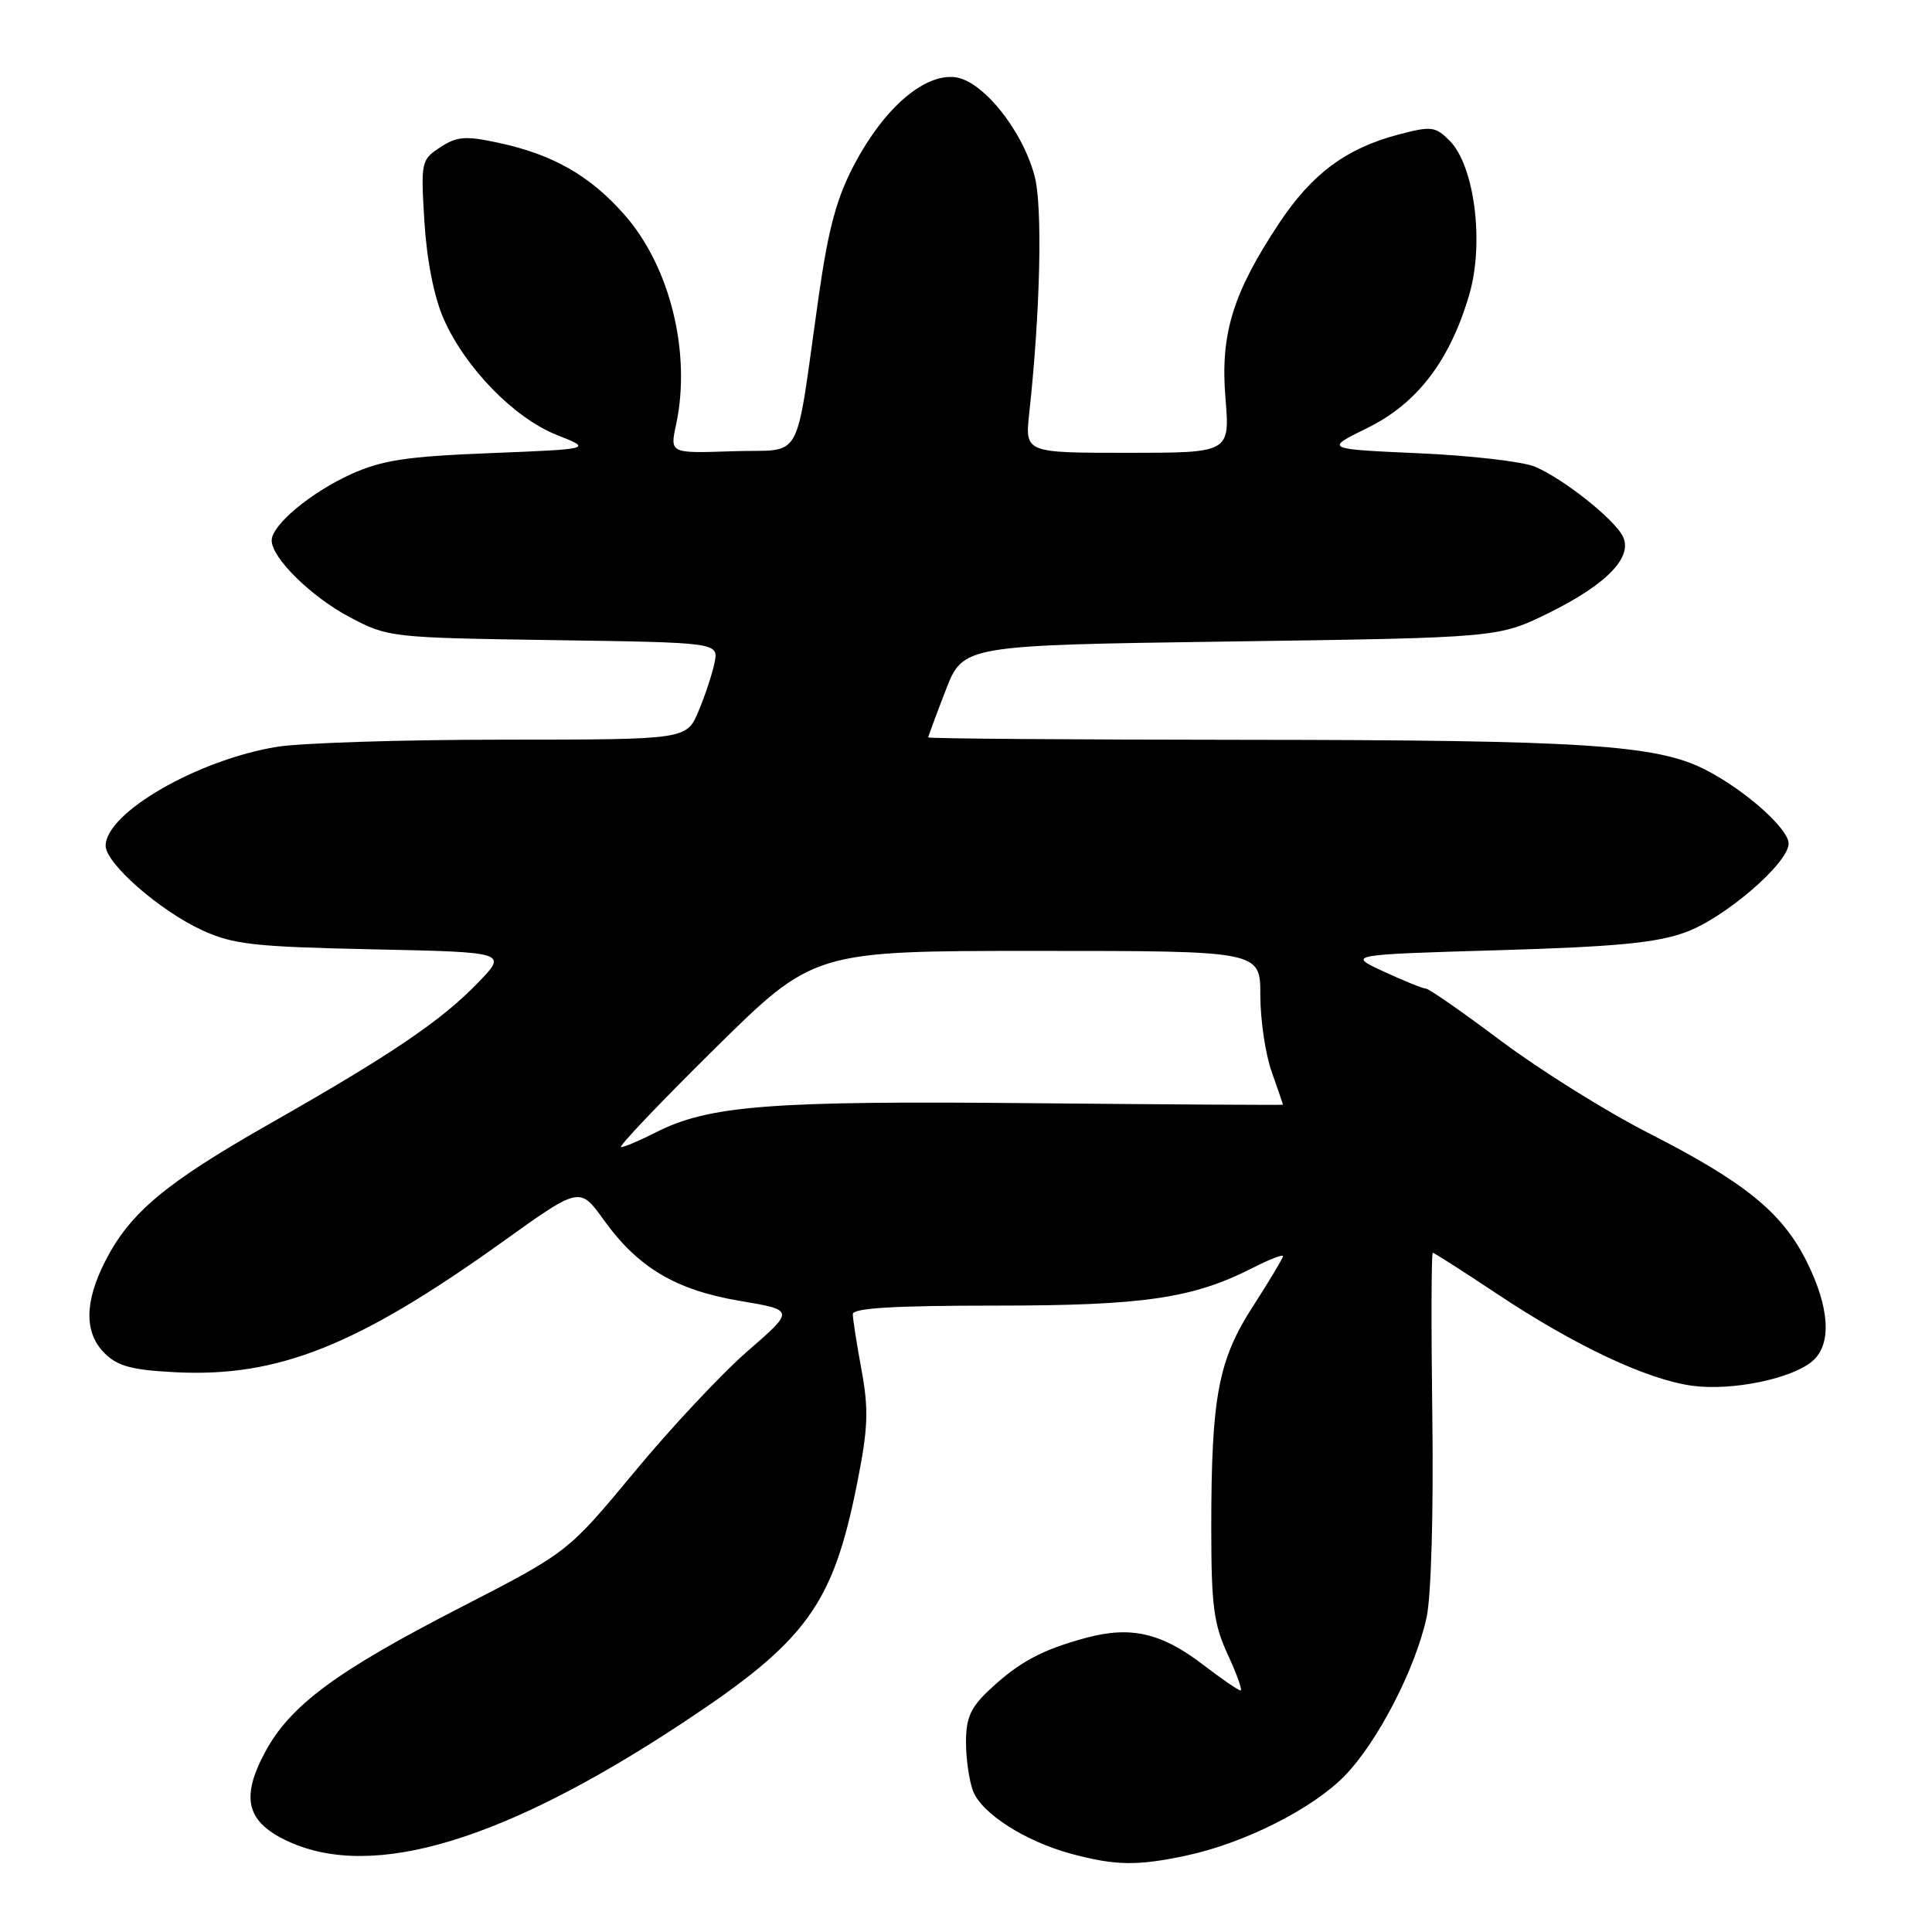 <?xml version="1.0" encoding="UTF-8" standalone="no"?>
<!DOCTYPE svg PUBLIC "-//W3C//DTD SVG 1.1//EN" "http://www.w3.org/Graphics/SVG/1.1/DTD/svg11.dtd" >
<svg xmlns="http://www.w3.org/2000/svg" xmlns:xlink="http://www.w3.org/1999/xlink" version="1.1" viewBox="0 0 256 256">
 <g >
 <path fill="currentColor"
d=" M 157.20 245.87 C 164.87 244.24 173.95 239.66 178.19 235.29 C 182.56 230.80 187.58 221.06 189.04 214.27 C 189.64 211.47 189.96 200.18 189.79 187.70 C 189.63 175.77 189.66 166.00 189.85 166.00 C 190.04 166.00 193.88 168.46 198.39 171.46 C 208.73 178.33 218.20 182.79 224.23 183.62 C 229.53 184.34 237.61 182.66 240.25 180.27 C 242.73 178.03 242.42 173.24 239.41 167.19 C 236.16 160.66 231.23 156.66 218.41 150.12 C 212.86 147.29 204.12 141.83 198.98 137.99 C 193.85 134.14 189.34 131.00 188.95 131.00 C 188.57 131.00 186.06 129.99 183.38 128.75 C 178.50 126.50 178.50 126.50 198.50 125.91 C 214.18 125.45 219.55 124.93 223.37 123.52 C 228.60 121.60 237.00 114.35 237.00 111.78 C 237.00 109.80 231.19 104.65 225.95 101.98 C 219.51 98.69 209.90 98.06 165.25 98.03 C 142.01 98.01 123.00 97.87 123.00 97.71 C 123.00 97.56 124.04 94.74 125.31 91.46 C 127.62 85.50 127.62 85.50 163.08 85.00 C 198.55 84.50 198.55 84.50 205.24 81.21 C 212.97 77.40 216.47 73.74 214.99 70.99 C 213.74 68.65 207.08 63.39 203.39 61.84 C 201.80 61.17 194.88 60.36 188.00 60.06 C 175.50 59.50 175.50 59.50 181.18 56.71 C 187.79 53.47 192.13 47.78 194.69 39.02 C 196.69 32.18 195.38 21.93 192.07 18.63 C 190.18 16.74 189.66 16.68 185.26 17.84 C 178.37 19.66 173.83 23.04 169.50 29.56 C 163.35 38.84 161.68 44.26 162.38 52.75 C 162.97 60.00 162.97 60.00 149.39 60.00 C 135.81 60.00 135.81 60.00 136.38 54.75 C 137.85 41.25 138.17 27.29 137.08 23.29 C 135.41 17.09 130.10 10.57 126.46 10.22 C 122.37 9.82 117.15 14.36 113.26 21.68 C 110.88 26.15 109.79 30.16 108.52 39.00 C 105.23 62.07 106.67 59.46 97.12 59.79 C 88.76 60.08 88.76 60.08 89.58 56.29 C 91.62 46.80 88.81 35.33 82.73 28.44 C 78.18 23.27 73.26 20.46 66.00 18.91 C 61.68 17.98 60.54 18.07 58.33 19.52 C 55.80 21.18 55.75 21.44 56.24 29.44 C 56.56 34.54 57.53 39.41 58.79 42.26 C 61.66 48.75 68.12 55.38 73.75 57.62 C 78.50 59.50 78.50 59.50 65.00 60.04 C 53.87 60.48 50.62 60.97 46.50 62.84 C 41.17 65.26 36.00 69.57 36.00 71.61 C 36.00 73.94 41.26 79.10 46.38 81.80 C 51.42 84.46 51.83 84.50 73.36 84.82 C 95.22 85.14 95.22 85.14 94.68 87.82 C 94.38 89.29 93.42 92.19 92.55 94.25 C 90.97 98.00 90.97 98.00 66.74 98.01 C 53.41 98.01 39.88 98.44 36.68 98.96 C 26.15 100.69 14.00 107.71 14.00 112.07 C 14.00 114.41 21.19 120.70 26.83 123.28 C 30.92 125.15 33.73 125.46 49.37 125.79 C 67.24 126.17 67.24 126.17 63.37 130.18 C 58.49 135.25 51.86 139.74 35.65 148.95 C 21.88 156.79 17.22 160.69 13.94 167.12 C 11.18 172.53 11.15 176.60 13.85 179.30 C 15.58 181.03 17.48 181.54 23.26 181.83 C 36.87 182.51 47.36 178.32 66.66 164.50 C 76.82 157.22 76.82 157.22 80.01 161.66 C 84.54 167.97 89.56 170.95 98.07 172.38 C 105.30 173.60 105.30 173.60 99.06 179.03 C 95.63 182.01 88.87 189.23 84.04 195.07 C 75.24 205.68 75.24 205.68 61.03 212.99 C 44.51 221.48 38.43 225.98 35.10 232.21 C 31.83 238.33 32.69 241.50 38.29 244.04 C 49.52 249.14 66.80 243.92 90.50 228.26 C 106.91 217.42 110.38 212.65 113.59 196.47 C 115.03 189.23 115.12 186.79 114.16 181.54 C 113.52 178.09 113.00 174.76 113.00 174.13 C 113.00 173.33 118.44 173.00 131.79 173.00 C 151.56 173.00 158.07 172.05 166.03 167.98 C 168.21 166.87 170.00 166.18 170.00 166.45 C 170.00 166.71 168.23 169.67 166.07 173.02 C 161.41 180.22 160.50 185.06 160.50 202.50 C 160.50 212.74 160.82 215.20 162.69 219.25 C 163.90 221.86 164.66 224.00 164.38 224.00 C 164.11 224.00 161.83 222.44 159.33 220.52 C 153.87 216.36 149.81 215.43 143.91 217.02 C 138.12 218.58 135.03 220.23 131.18 223.84 C 128.62 226.22 128.00 227.59 128.00 230.84 C 128.00 233.05 128.42 235.97 128.93 237.31 C 130.06 240.29 135.85 243.99 141.95 245.64 C 147.80 247.21 150.69 247.26 157.20 245.87 Z  M 94.66 139.00 C 107.83 126.00 107.83 126.00 137.41 126.00 C 167.00 126.00 167.00 126.00 167.00 131.87 C 167.00 135.11 167.67 139.66 168.50 142.00 C 169.32 144.34 170.00 146.31 170.00 146.38 C 170.00 146.44 155.08 146.35 136.84 146.18 C 102.03 145.84 93.93 146.47 86.89 150.05 C 84.80 151.12 82.72 152.00 82.29 152.00 C 81.86 152.00 87.42 146.15 94.66 139.00 Z "/>
</g>
</svg>